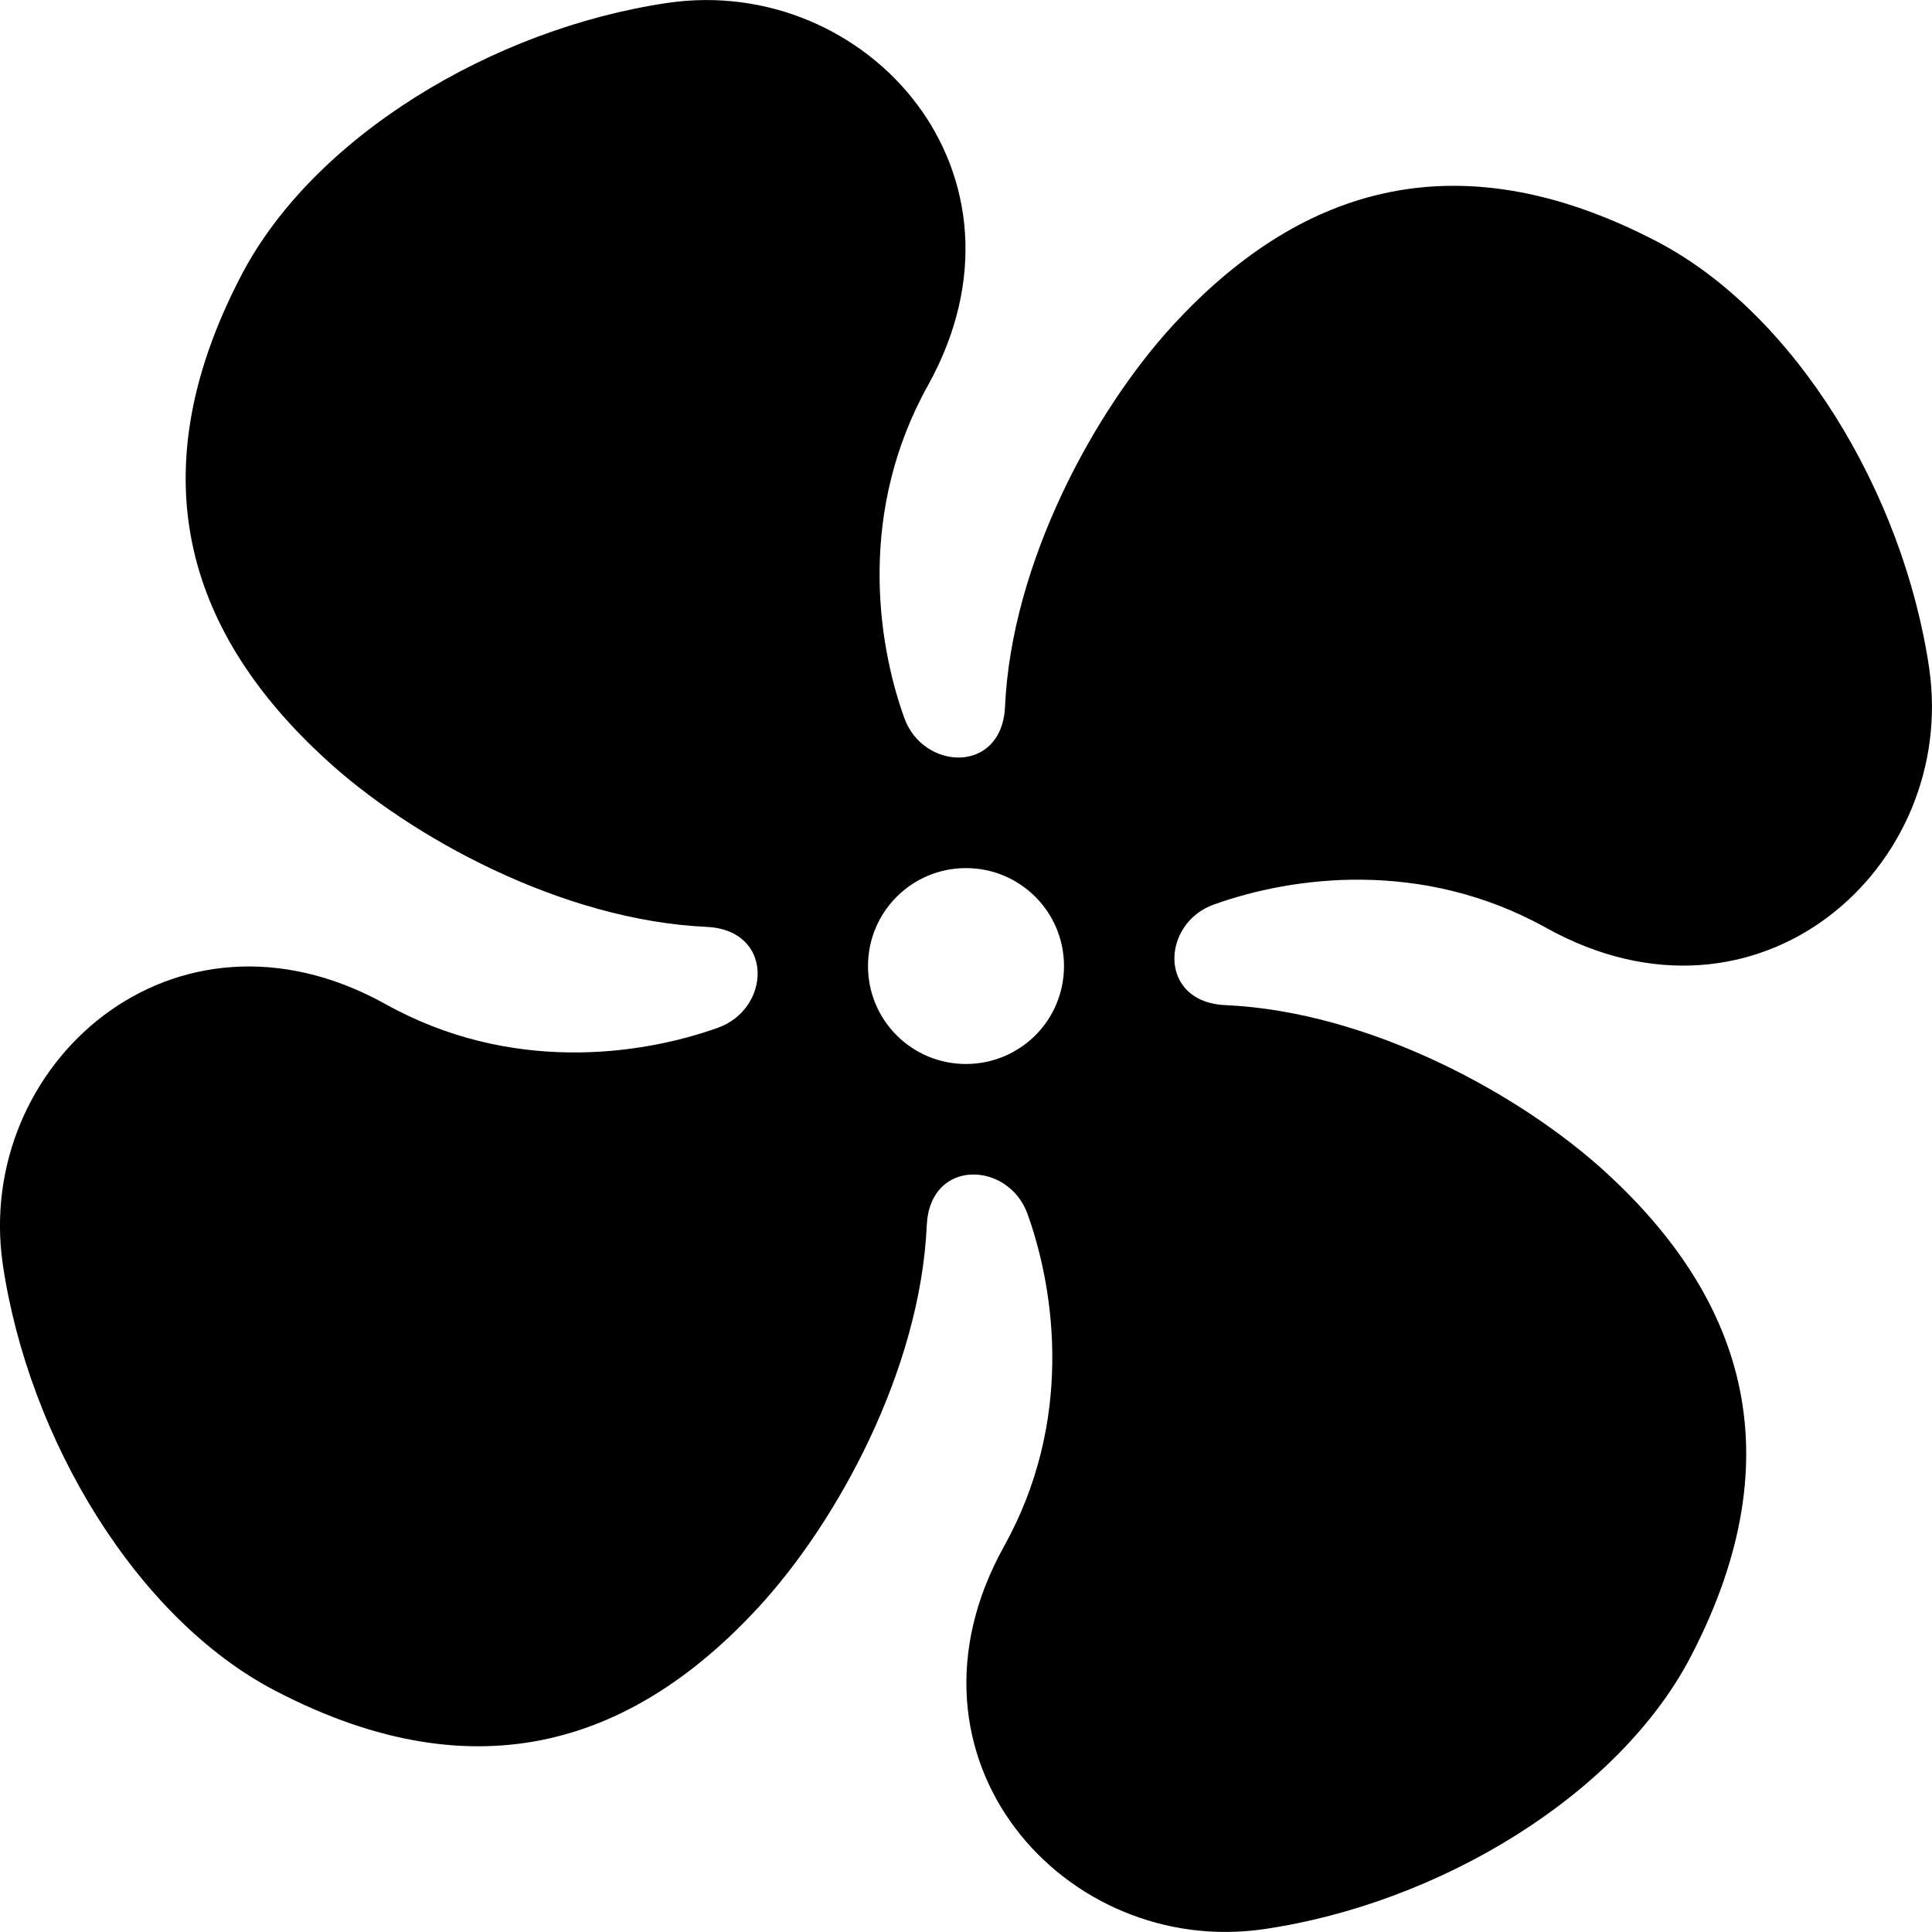 <?xml version="1.0" encoding="UTF-8" standalone="no"?>
<svg xmlns:rdf="http://www.w3.org/1999/02/22-rdf-syntax-ns#" xmlns="http://www.w3.org/2000/svg" xml:space="preserve" height="20.385" viewBox="0 0 20.386 20.385" width="20.386" version="1.0" enable-background="new 0 0 36.851 36.849" y="0px" x="0px" xmlns:cc="http://creativecommons.org/ns#" xmlns:dc="http://purl.org/dc/elements/1.1/">
<path id="bgColor00" d="m12.81 9.544c0.821-0.295 2.193-0.485 3.508 0.248 2.24 1.244 4.344-0.647 4.038-2.743-0.273-1.854-1.419-3.744-2.875-4.502-2.177-1.135-3.824-0.504-5.101 0.881-0.833 0.906-1.706 2.508-1.775 4.027-0.032 0.716-0.862 0.678-1.063 0.121-0.295-0.822-0.483-2.194 0.249-3.508 1.243-2.239-0.646-4.343-2.743-4.038-1.854 0.272-3.743 1.418-4.501 2.874-1.137 2.177-0.506 3.824 0.88 5.099 0.906 0.837 2.51 1.708 4.027 1.777 0.718 0.033 0.681 0.863 0.123 1.064-0.824 0.295-2.196 0.484-3.511-0.25-2.239-1.242-4.34 0.648-4.037 2.744 0.273 1.854 1.418 3.744 2.875 4.502 2.176 1.135 3.823 0.504 5.1-0.881 0.835-0.906 1.707-2.508 1.775-4.029 0.034-0.715 0.865-0.676 1.064-0.119 0.294 0.822 0.484 2.193-0.25 3.508-1.242 2.238 0.649 4.342 2.743 4.037 1.856-0.271 3.744-1.418 4.504-2.875 1.134-2.176 0.503-3.822-0.882-5.098-0.907-0.836-2.508-1.709-4.026-1.777-0.718-0.031-0.68-0.865-0.122-1.062zm-2.618 1.683c-0.57 0-1.033-0.461-1.033-1.033s0.463-1.034 1.033-1.034c0.572 0 1.035 0.461 1.035 1.034s-0.463 1.033-1.035 1.033z"/>
<rect height="36.849" width="36.851" y="-8.231" x="-8.232" fill="none"/>
</svg>
